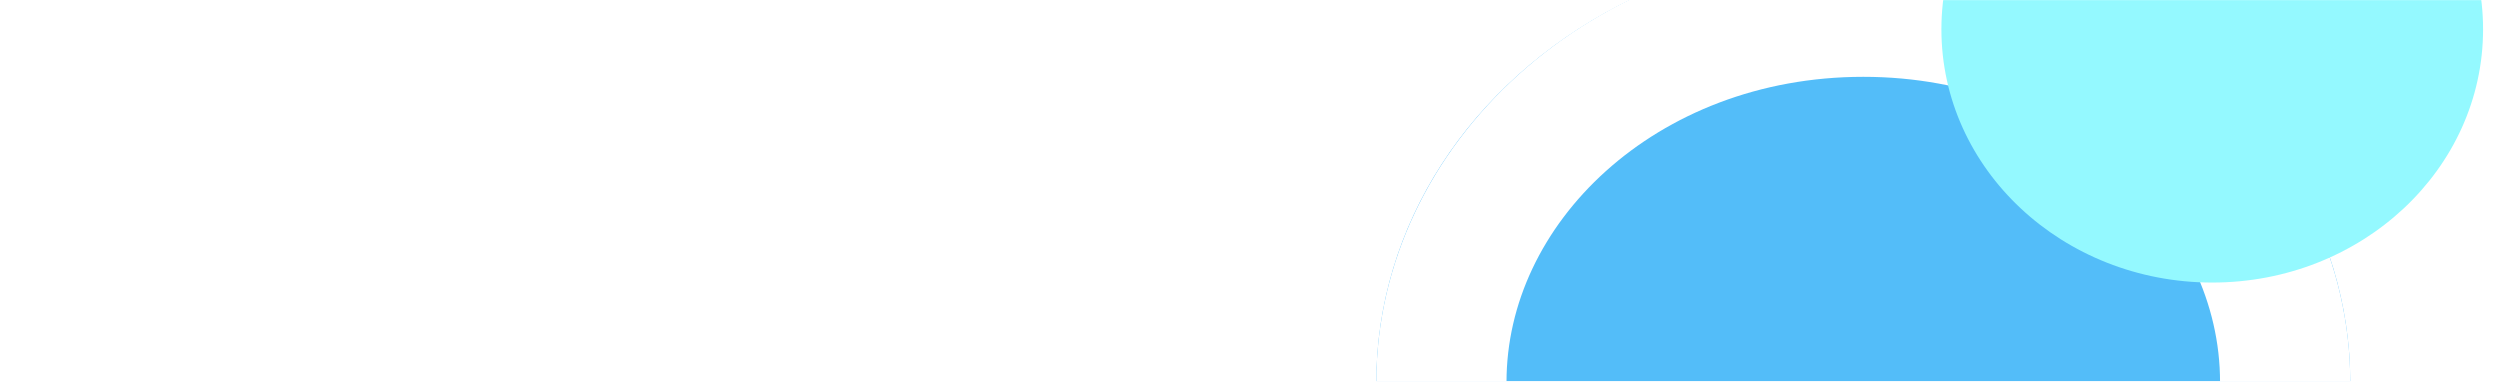 <svg width="1920" height="293" viewBox="0 0 1920 293" fill="none" xmlns="http://www.w3.org/2000/svg">
<mask id="mask0_108_91" style="mask-type:alpha" maskUnits="userSpaceOnUse" x="0" y="0" width="1920" height="293">
<rect width="1920" height="293" fill="#F2F8FD"/>
</mask>
<g mask="url(#mask0_108_91)">
<g filter="url(#filter0_f_108_91)">
<ellipse cx="1431" cy="293.5" rx="374" ry="334.5" fill="#53BDF9"/>
<path d="M1755 293.5C1755 445.523 1615.33 578 1431 578C1246.67 578 1107 445.523 1107 293.5C1107 141.477 1246.67 9 1431 9C1615.33 9 1755 141.477 1755 293.5Z" stroke="white" stroke-width="100"/>
</g>
<g style="mix-blend-mode:multiply" filter="url(#filter1_f_108_91)">
<ellipse cx="1699" cy="22.5" rx="208" ry="194.5" fill="#94F9FF"/>
</g>
</g>
<defs>
<filter id="filter0_f_108_91" x="957" y="-141" width="948" height="869" filterUnits="userSpaceOnUse" color-interpolation-filters="sRGB">
<feFlood flood-opacity="0" result="BackgroundImageFix"/>
<feBlend mode="normal" in="SourceGraphic" in2="BackgroundImageFix" result="shape"/>
<feGaussianBlur stdDeviation="50" result="effect1_foregroundBlur_108_91"/>
</filter>
<filter id="filter1_f_108_91" x="1391" y="-272" width="616" height="589" filterUnits="userSpaceOnUse" color-interpolation-filters="sRGB">
<feFlood flood-opacity="0" result="BackgroundImageFix"/>
<feBlend mode="normal" in="SourceGraphic" in2="BackgroundImageFix" result="shape"/>
<feGaussianBlur stdDeviation="50" result="effect1_foregroundBlur_108_91"/>
</filter>
</defs>
</svg>
